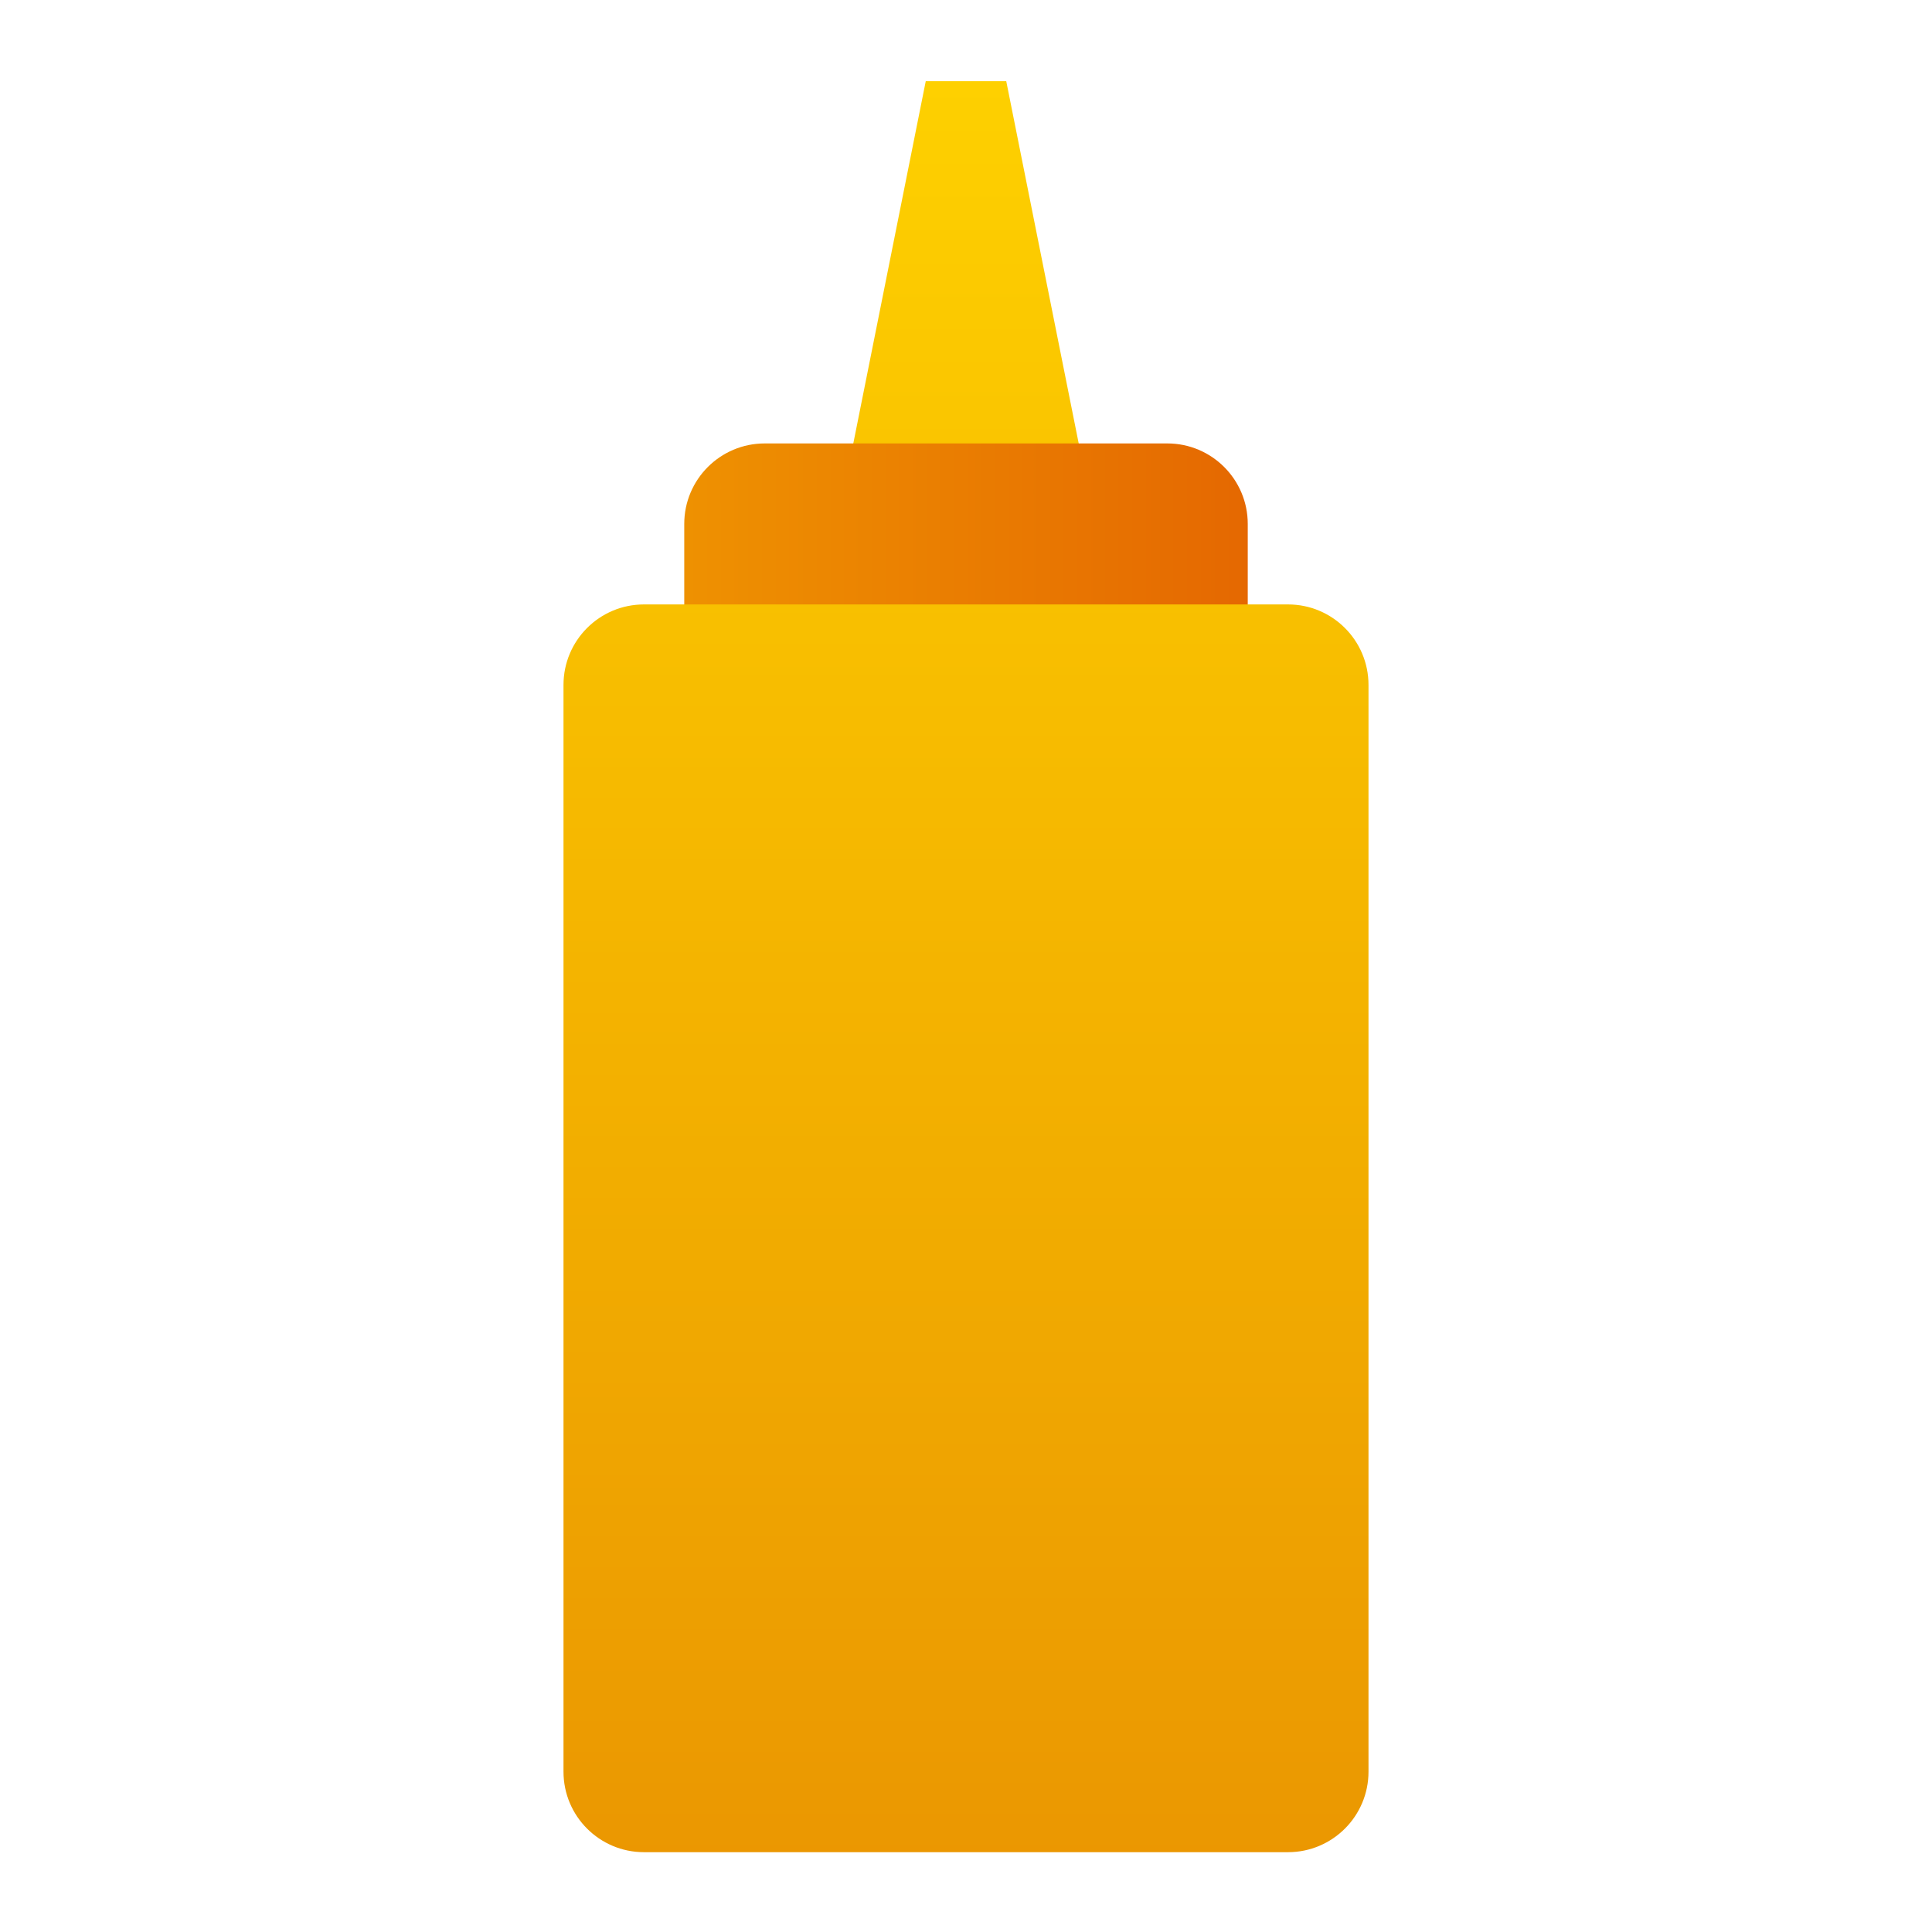 <svg xmlns="http://www.w3.org/2000/svg" viewBox="0 0 48 48"><linearGradient id="VjSL80et81_yfrwL435BAa" x1="24" x2="24" y1="1.2" y2="66.966" gradientUnits="userSpaceOnUse"><stop offset="0" stop-color="#fed100"/><stop offset="1" stop-color="#e38101"/></linearGradient><polygon fill="url(#VjSL80et81_yfrwL435BAa)" points="27,12.017 21,12.017 23,2.017 25,2.017"/><linearGradient id="VjSL80et81_yfrwL435BAb" x1="14.667" x2="33.755" y1="14.017" y2="14.017" gradientUnits="userSpaceOnUse"><stop offset="0" stop-color="#f09801"/><stop offset="1" stop-color="#e36001"/></linearGradient><path fill="url(#VjSL80et81_yfrwL435BAb)" d="M31,17.017H17v-4c0-1.105,0.895-2,2-2h10c1.105,0,2,0.895,2,2V17.017z"/><linearGradient id="VjSL80et81_yfrwL435BAc" x1="24" x2="24" y1="1.857" y2="63.019" gradientUnits="userSpaceOnUse"><stop offset="0" stop-color="#fed100"/><stop offset="1" stop-color="#e38101"/></linearGradient><path fill="url(#VjSL80et81_yfrwL435BAc)" d="M32,46.017H16c-1.105,0-2-0.895-2-2v-27c0-1.105,0.895-2,2-2h16c1.105,0,2,0.895,2,2v27	C34,45.121,33.105,46.017,32,46.017z"/></svg>